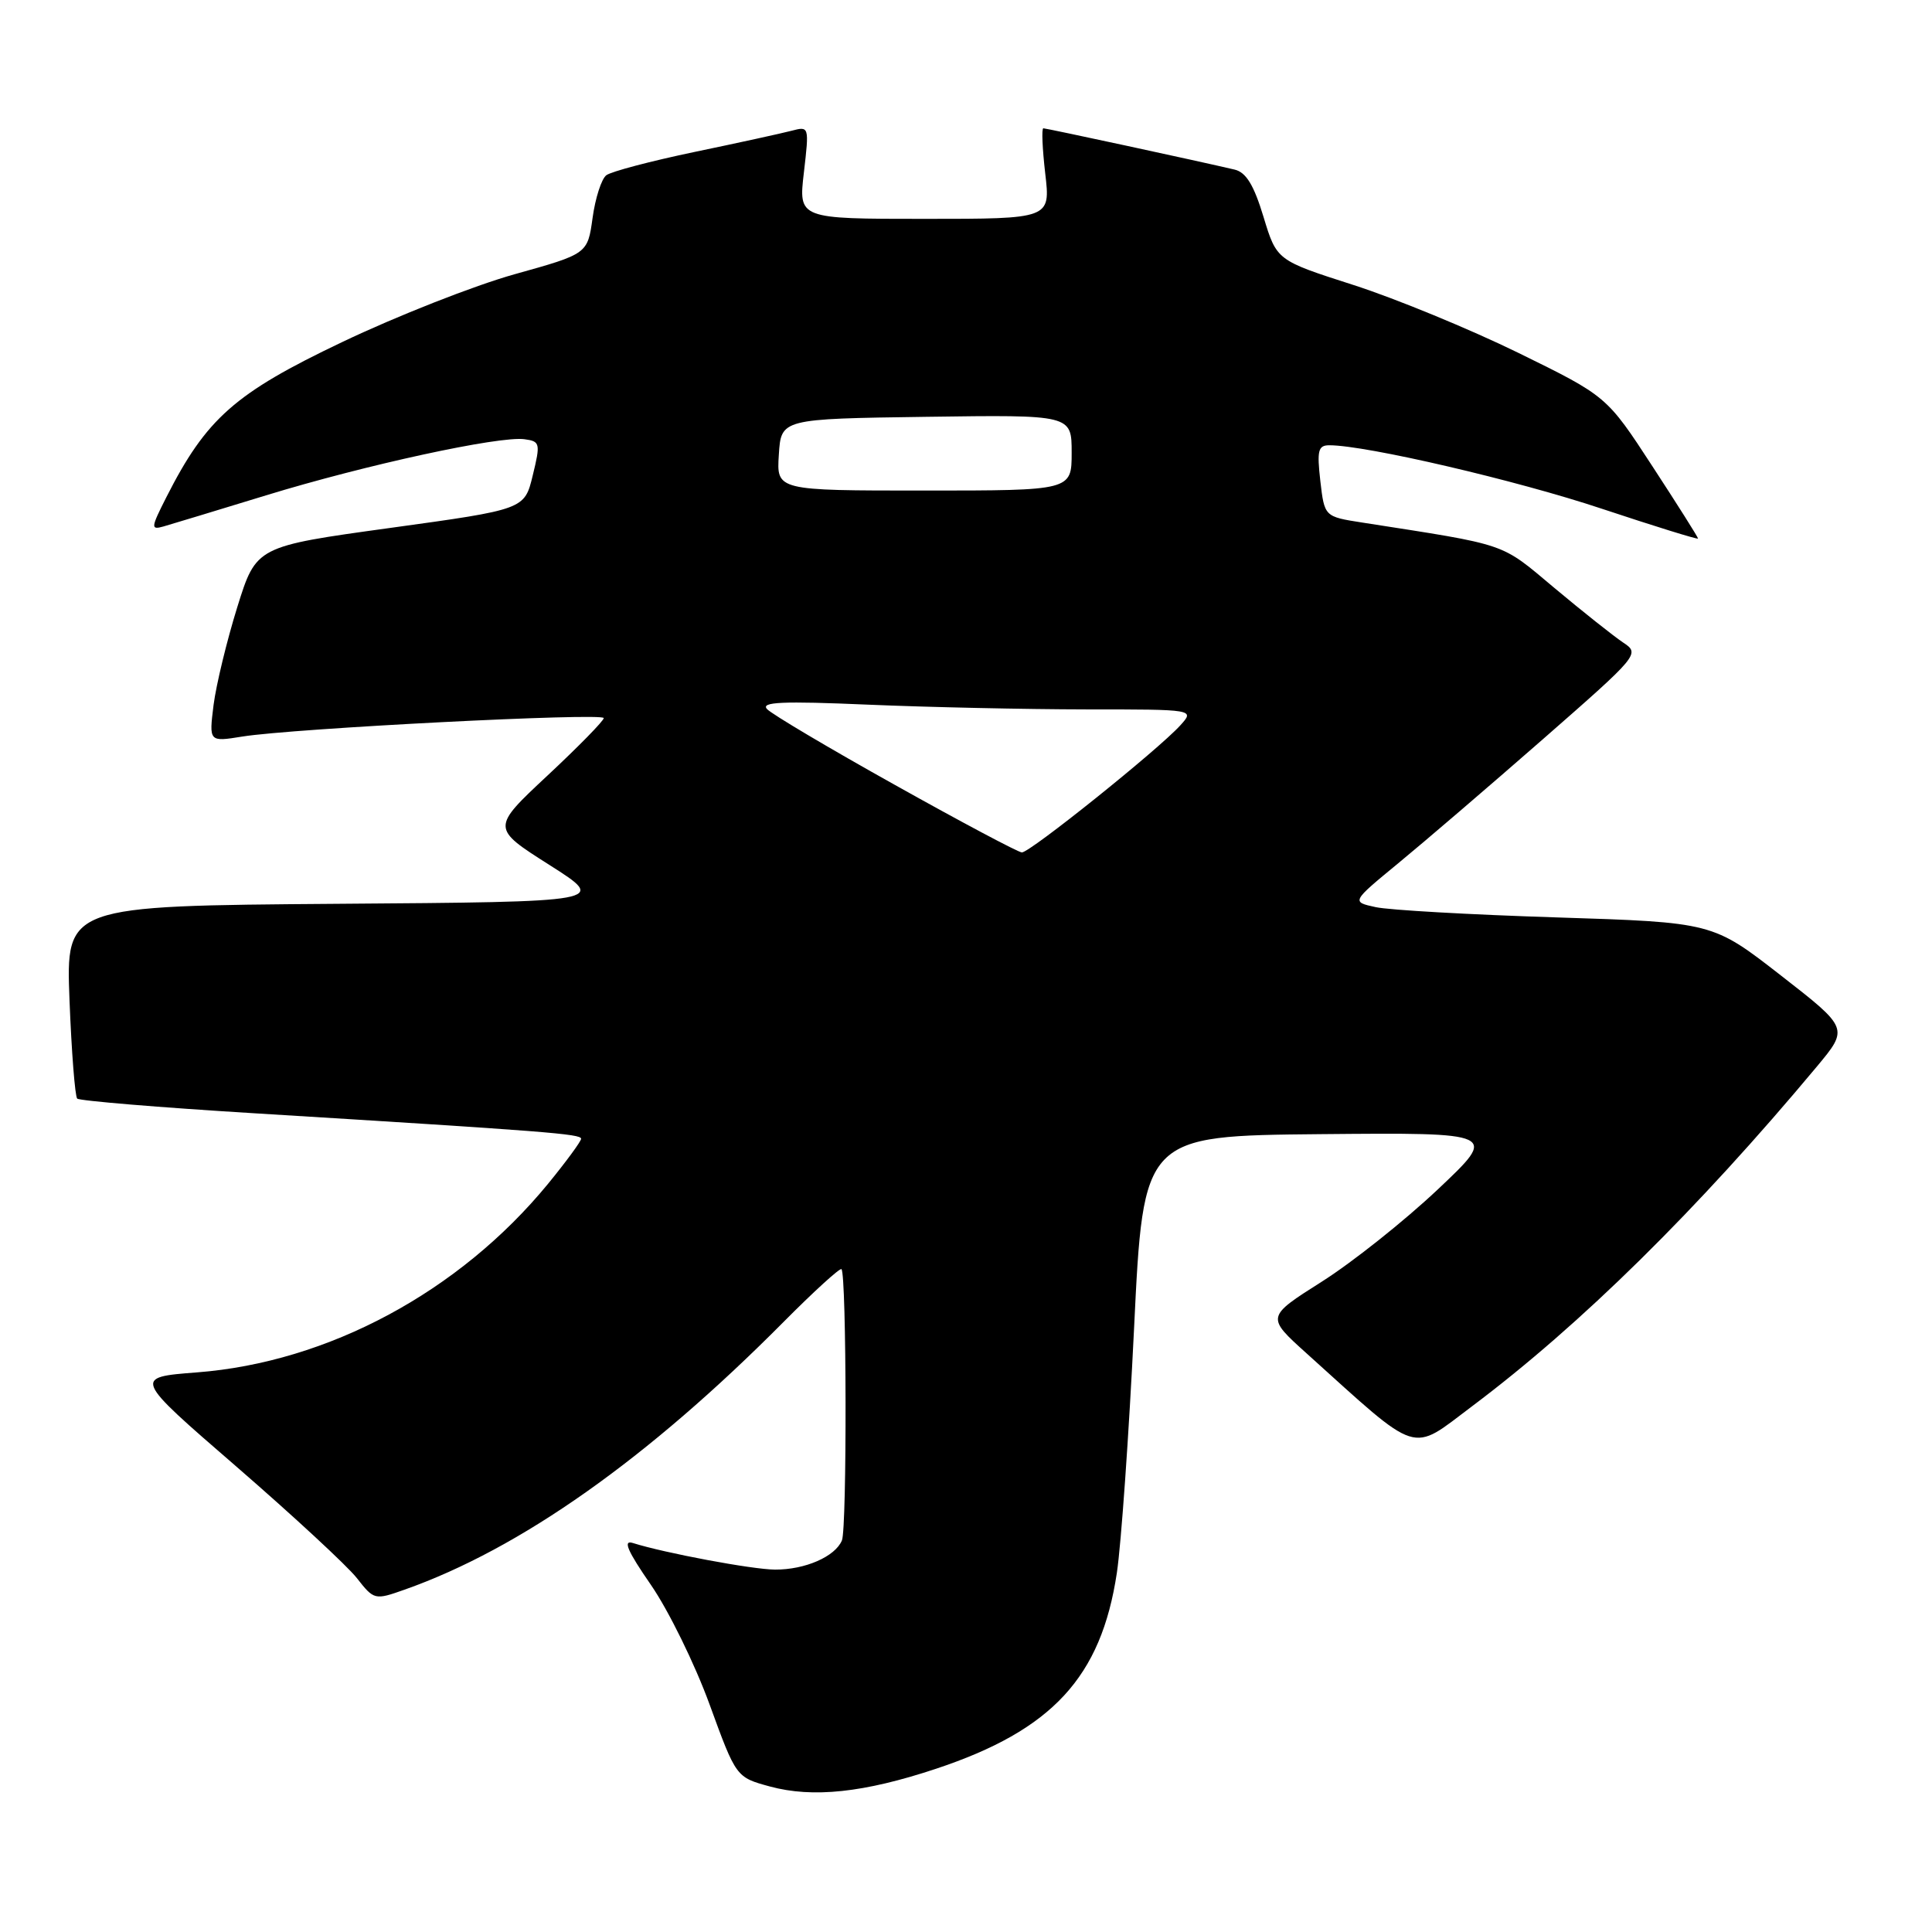 <?xml version="1.0" encoding="UTF-8" standalone="no"?>
<!DOCTYPE svg PUBLIC "-//W3C//DTD SVG 1.1//EN" "http://www.w3.org/Graphics/SVG/1.1/DTD/svg11.dtd" >
<svg xmlns="http://www.w3.org/2000/svg" xmlns:xlink="http://www.w3.org/1999/xlink" version="1.1" viewBox="0 0 256 256">
 <g >
 <path fill="currentColor"
d=" M 124.00 234.38 C 139.42 229.26 145.91 222.24 147.99 208.41 C 148.56 204.61 149.59 190.03 150.27 176.00 C 151.50 150.50 151.50 150.50 175.00 150.28 C 198.50 150.07 198.50 150.07 190.51 157.61 C 186.11 161.76 179.20 167.26 175.14 169.83 C 167.77 174.50 167.77 174.50 173.13 179.33 C 188.34 193.04 186.78 192.55 195.08 186.32 C 209.50 175.49 224.86 160.35 240.74 141.33 C 244.97 136.25 244.97 136.25 235.96 129.24 C 226.94 122.22 226.94 122.22 206.22 121.56 C 194.82 121.20 184.05 120.59 182.28 120.20 C 179.06 119.50 179.06 119.50 185.28 114.38 C 188.70 111.57 197.32 104.18 204.43 97.96 C 217.22 86.76 217.33 86.63 215.06 85.13 C 213.81 84.29 209.71 81.04 205.97 77.91 C 198.71 71.83 200.06 72.29 180.50 69.24 C 175.50 68.46 175.50 68.46 174.95 63.73 C 174.49 59.69 174.66 59.00 176.15 59.00 C 181.02 59.00 200.98 63.65 212.25 67.41 C 219.26 69.74 225.00 71.52 225.00 71.36 C 225.00 71.19 222.28 66.88 218.95 61.78 C 212.90 52.50 212.90 52.50 201.20 46.76 C 194.76 43.61 184.93 39.56 179.33 37.76 C 169.17 34.50 169.17 34.50 167.42 28.73 C 166.14 24.51 165.11 22.82 163.58 22.47 C 158.87 21.36 138.66 17.00 138.25 17.00 C 138.00 17.00 138.12 19.70 138.50 23.00 C 139.20 29.00 139.20 29.00 122.50 29.00 C 105.80 29.00 105.80 29.00 106.52 22.85 C 107.23 16.74 107.22 16.71 104.87 17.33 C 103.56 17.67 97.78 18.94 92.00 20.14 C 86.22 21.35 80.98 22.73 80.34 23.22 C 79.70 23.70 78.88 26.25 78.52 28.87 C 77.86 33.64 77.86 33.64 68.18 36.34 C 62.86 37.83 52.55 41.88 45.29 45.35 C 31.12 52.10 27.34 55.44 22.04 65.89 C 19.98 69.95 19.96 70.24 21.66 69.76 C 22.67 69.47 28.78 67.62 35.24 65.64 C 48.41 61.60 66.19 57.74 69.50 58.20 C 71.57 58.48 71.63 58.74 70.59 63.00 C 69.50 67.50 69.50 67.50 51.73 69.95 C 33.95 72.40 33.95 72.40 31.44 80.45 C 30.06 84.88 28.65 90.71 28.30 93.40 C 27.69 98.31 27.69 98.31 32.09 97.60 C 38.86 96.51 80.00 94.41 80.00 95.15 C 80.00 95.51 76.65 98.93 72.55 102.76 C 65.10 109.72 65.10 109.72 72.80 114.61 C 80.50 119.50 80.50 119.50 44.62 119.76 C 8.73 120.03 8.73 120.03 9.21 132.53 C 9.48 139.40 9.94 145.27 10.23 145.57 C 10.53 145.86 21.06 146.74 33.63 147.51 C 72.52 149.90 77.00 150.25 77.00 150.89 C 77.00 151.23 75.02 153.92 72.61 156.87 C 60.87 171.17 43.47 180.52 26.08 181.85 C 17.65 182.50 17.65 182.50 31.31 194.32 C 38.82 200.83 46.01 207.48 47.28 209.10 C 49.56 212.01 49.65 212.04 53.60 210.64 C 68.93 205.23 85.83 193.29 103.82 175.17 C 107.84 171.12 111.30 167.97 111.50 168.17 C 112.18 168.85 112.24 202.48 111.56 204.11 C 110.67 206.26 106.67 208.00 102.70 207.98 C 99.71 207.97 88.04 205.78 83.87 204.46 C 82.50 204.02 83.12 205.48 86.26 210.02 C 88.59 213.40 92.08 220.52 94.02 225.84 C 97.54 235.50 97.54 235.50 102.02 236.72 C 107.70 238.26 114.49 237.54 124.00 234.38 Z  M 118.64 104.04 C 109.91 99.17 102.26 94.63 101.64 93.96 C 100.75 93.01 103.64 92.88 115.00 93.37 C 122.97 93.71 135.98 93.99 143.90 94.00 C 158.31 94.00 158.31 94.00 156.40 96.11 C 153.52 99.30 136.43 113.01 135.40 112.95 C 134.91 112.93 127.36 108.92 118.64 104.04 Z  M 103.20 60.25 C 103.50 55.50 103.50 55.50 122.75 55.23 C 142.00 54.96 142.00 54.96 142.00 59.98 C 142.00 65.00 142.00 65.00 122.45 65.00 C 102.89 65.00 102.89 65.00 103.20 60.25 Z "/>
</g>
</svg>